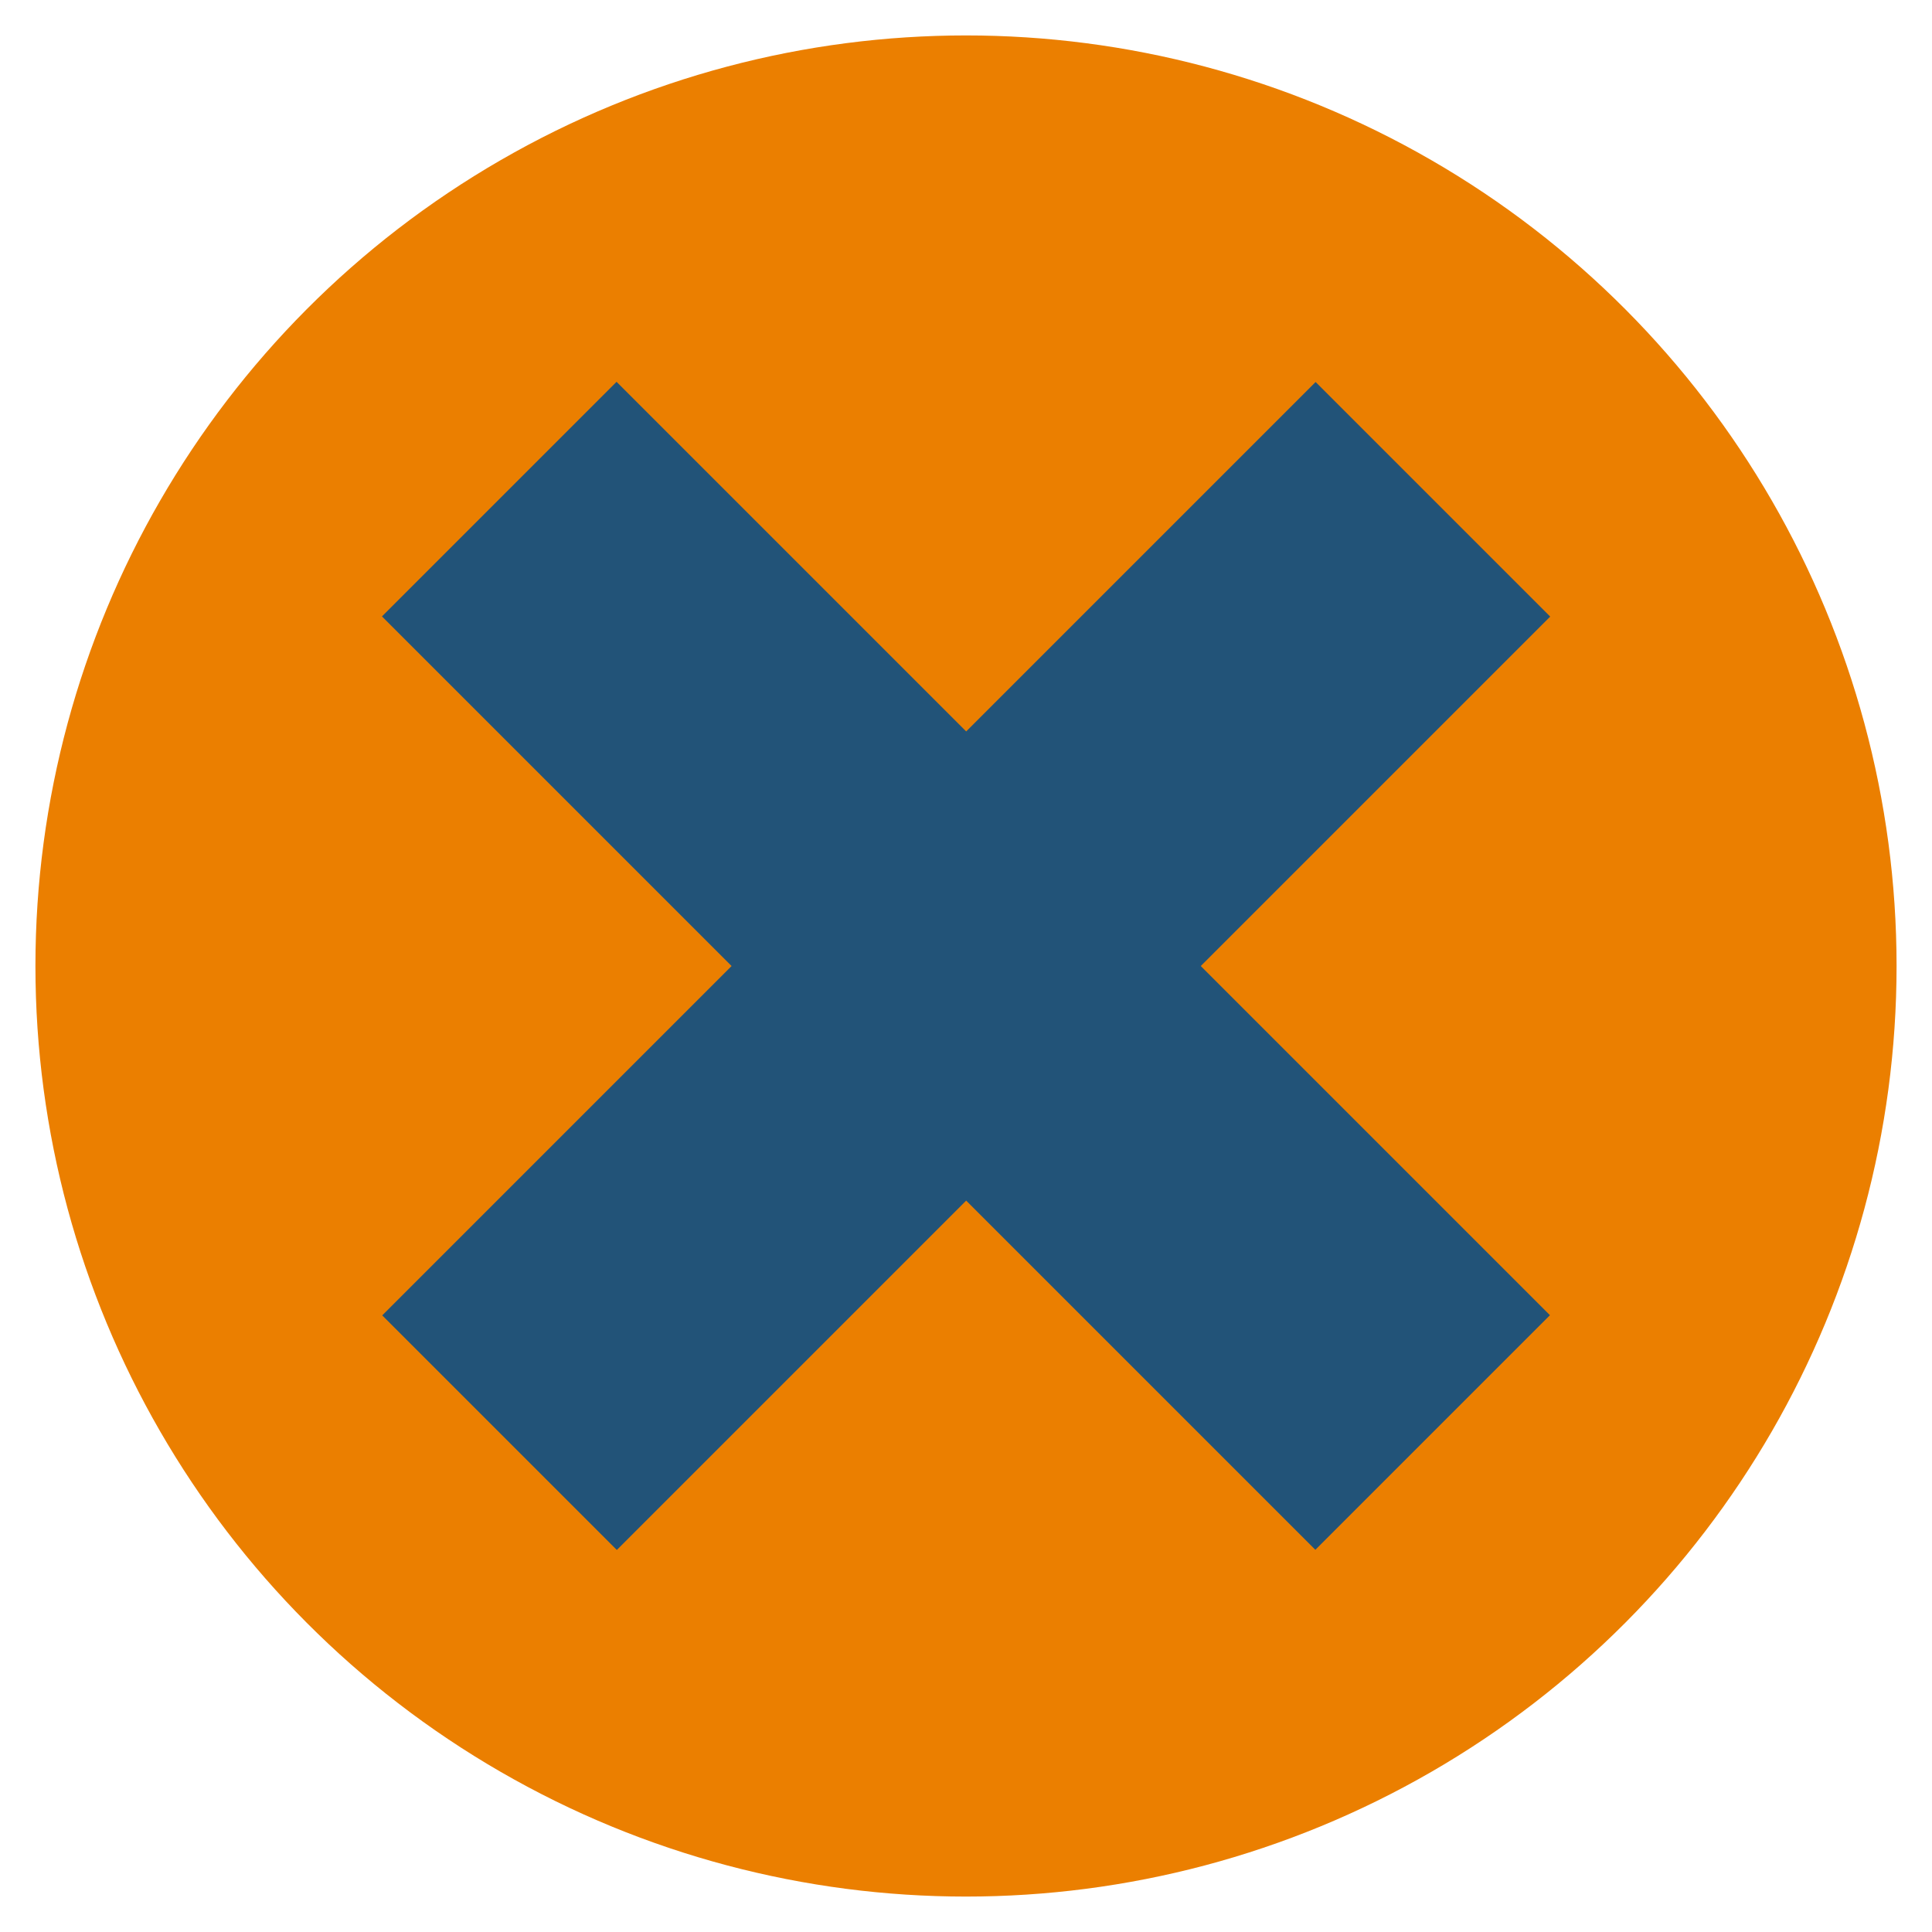 <?xml version="1.0" encoding="utf-8"?>
<!-- Generator: Adobe Illustrator 16.0.0, SVG Export Plug-In . SVG Version: 6.00 Build 0)  -->
<!DOCTYPE svg PUBLIC "-//W3C//DTD SVG 1.1//EN" "http://www.w3.org/Graphics/SVG/1.1/DTD/svg11.dtd">
<svg version="1.1" xmlns="http://www.w3.org/2000/svg" xmlns:xlink="http://www.w3.org/1999/xlink" x="0px" y="0px" width="50px"
	 height="50px" viewBox="0 0 50 50" enable-background="new 0 0 50 50" xml:space="preserve">
<g id="Calque_1" display="none">
	<g id="Calque_2" display="inline">
	</g>
	<g id="Calque_1_1_" display="inline">
		<path fill="#EB7F00" d="M25.309,0.428C11.95,0.428,1.12,11.429,1.12,25c0,13.57,10.831,24.572,24.189,24.572
			c13.362,0,24.19-11.002,24.19-24.572C49.499,11.429,38.671,0.428,25.309,0.428z M34.246,40.055l-9.241-9.228l-9.225,9.239
			L9.852,34.15l9.226-9.241l-9.241-9.226l5.918-5.927l9.241,9.226l9.227-9.241l5.926,5.918l-9.225,9.24l9.239,9.225L34.246,40.055z"
			/>
	</g>
</g>
<g id="Calque_3">
	<circle fill="#EB7F00" cx="25" cy="25" r="24.083"/>
</g>
<g id="Calque_2_1_">
	<g>
		
			<rect x="7.917" y="20.706" transform="matrix(0.707 0.707 -0.707 0.707 24.998 -10.355)" fill="#225378" width="34.167" height="8.587"/>
		
			<rect x="7.917" y="20.707" transform="matrix(-0.707 0.707 -0.707 -0.707 60.356 25)" fill="#225378" width="34.166" height="8.587"/>
	</g>
</g>
</svg>
